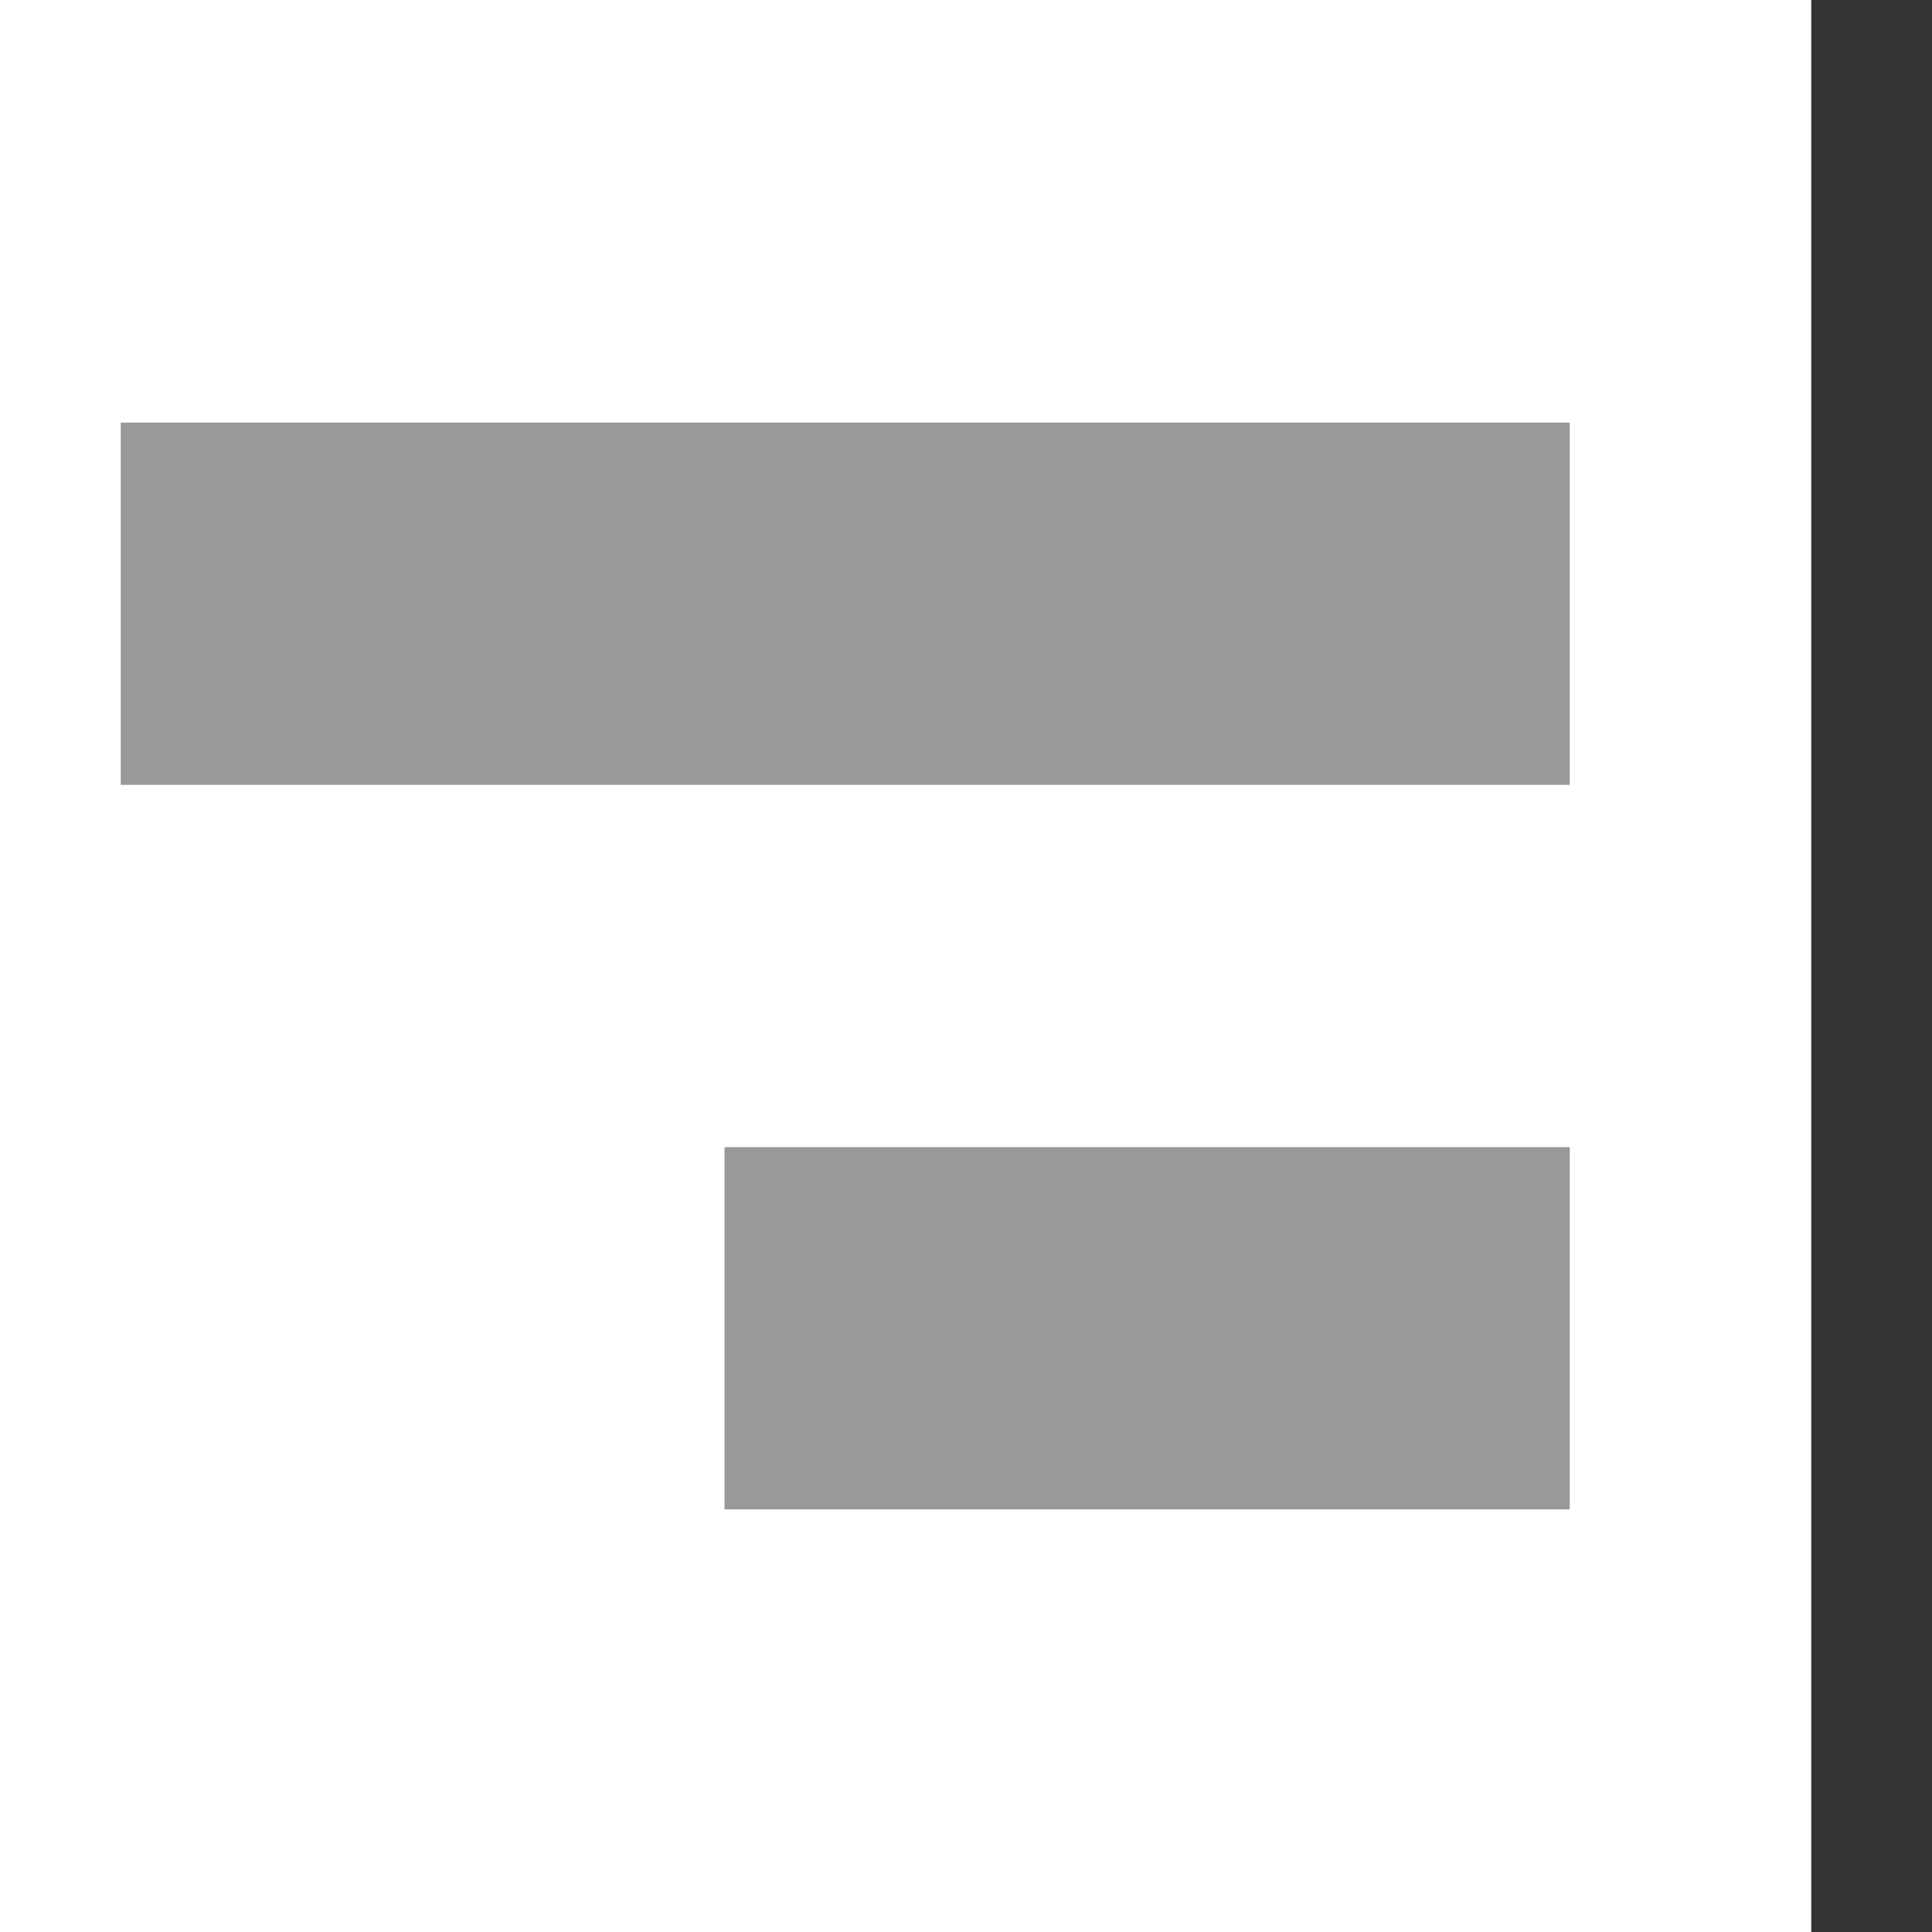 <?xml version="1.0" encoding="UTF-8" standalone="no"?>
<svg width="32px" height="32px" viewBox="0 0 32 32" version="1.1" xmlns="http://www.w3.org/2000/svg" xmlns:xlink="http://www.w3.org/1999/xlink">
    <!-- Generator: Sketch 49.3 (51167) - http://www.bohemiancoding.com/sketch -->
    <title>AlignRight</title>
    <desc>Created with Sketch.</desc>
    <defs></defs>
    <g stroke="none" stroke-width="1" fill="none" fill-rule="evenodd">
        <rect fill="#333333" x="30" y="0" width="2" height="32"></rect>
        <rect fill="#999999" x="2" y="7" width="24" height="6"></rect>
        <rect fill="#999999" x="12" y="19" width="14" height="6"></rect>
    </g>
</svg>